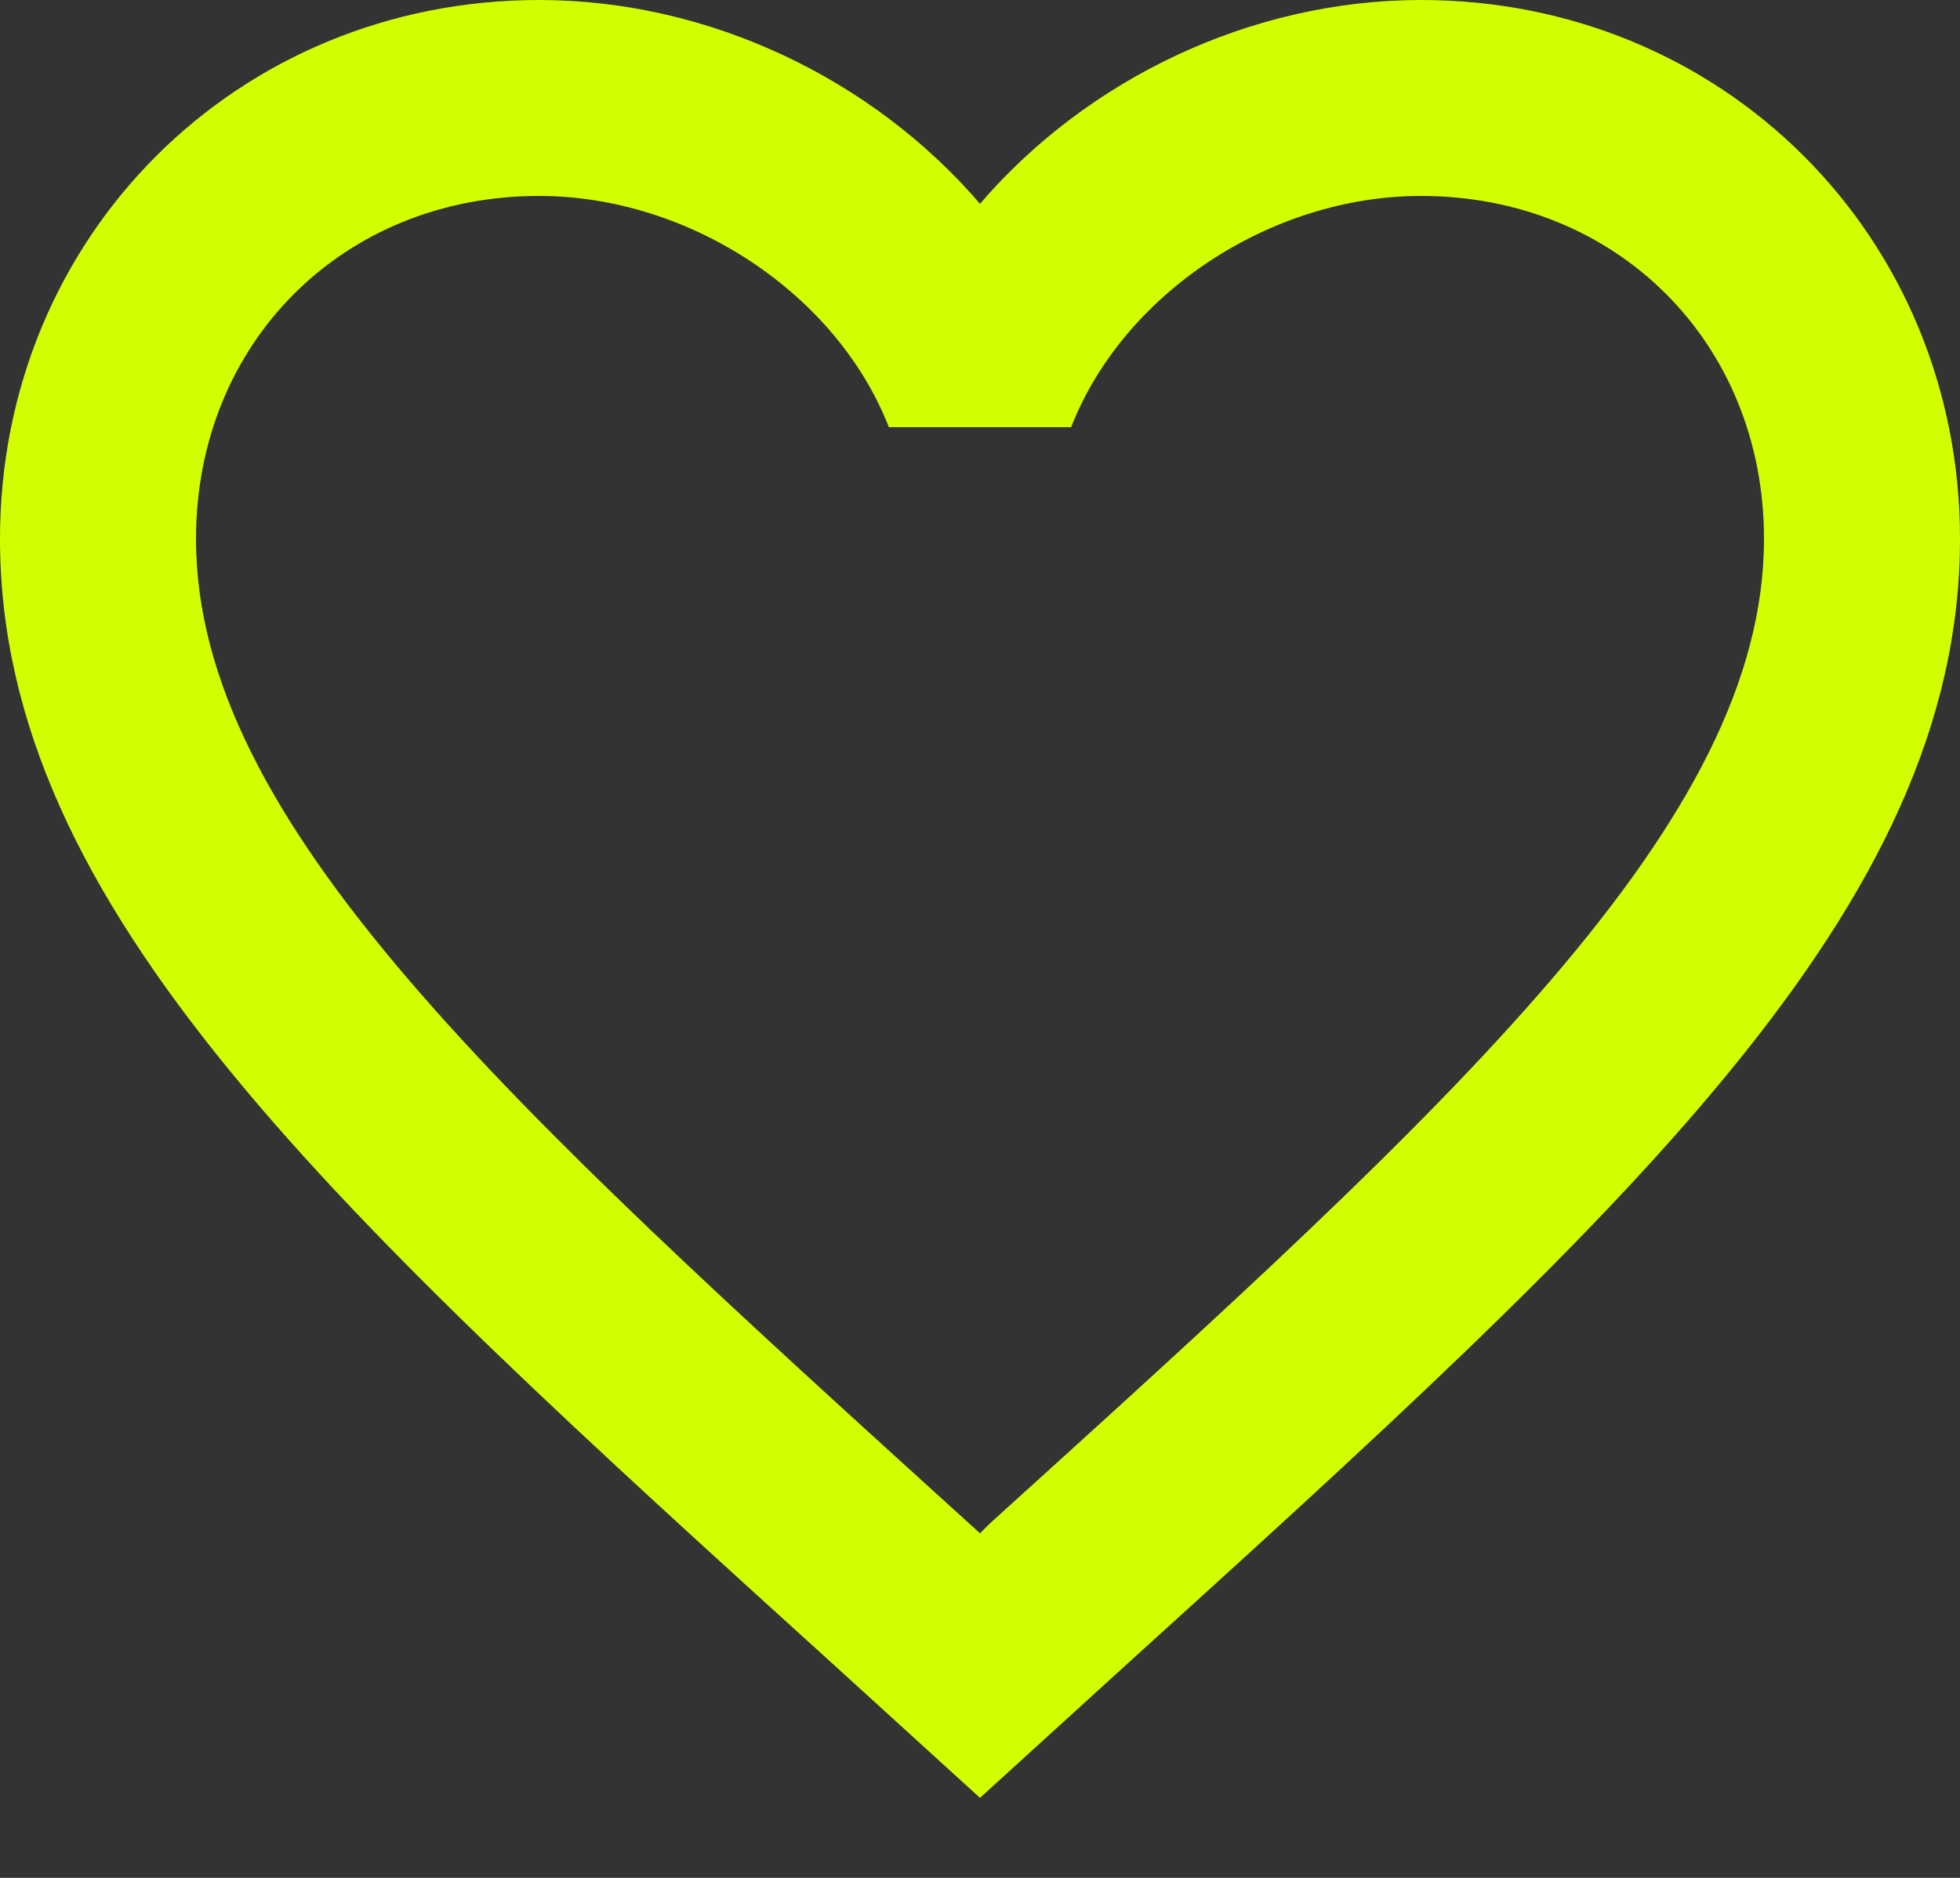 <svg width="24" height="23" viewBox="0 0 24 23" fill="none" xmlns="http://www.w3.org/2000/svg">
<rect x="0" y="0" width="24" height="23" fill="#333333" stroke="none"/>
<path d="M12.12 18.66L12 18.78L11.868 18.66C6.168 13.488 2.4 10.068 2.4 6.6C2.4 4.2 4.2 2.4 6.6 2.4C8.448 2.4 10.248 3.6 10.884 5.232H13.116C13.752 3.6 15.552 2.4 17.4 2.4C19.8 2.4 21.6 4.2 21.6 6.6C21.6 10.068 17.832 13.488 12.12 18.66ZM17.4 0C15.312 0 13.308 0.972 12 2.496C10.692 0.972 8.688 0 6.6 0C2.904 0 0 2.892 0 6.6C0 11.124 4.08 14.832 10.26 20.436L12 22.02L13.74 20.436C19.92 14.832 24 11.124 24 6.6C24 2.892 21.096 0 17.4 0Z" fill="#D2FF00"/>
</svg>

